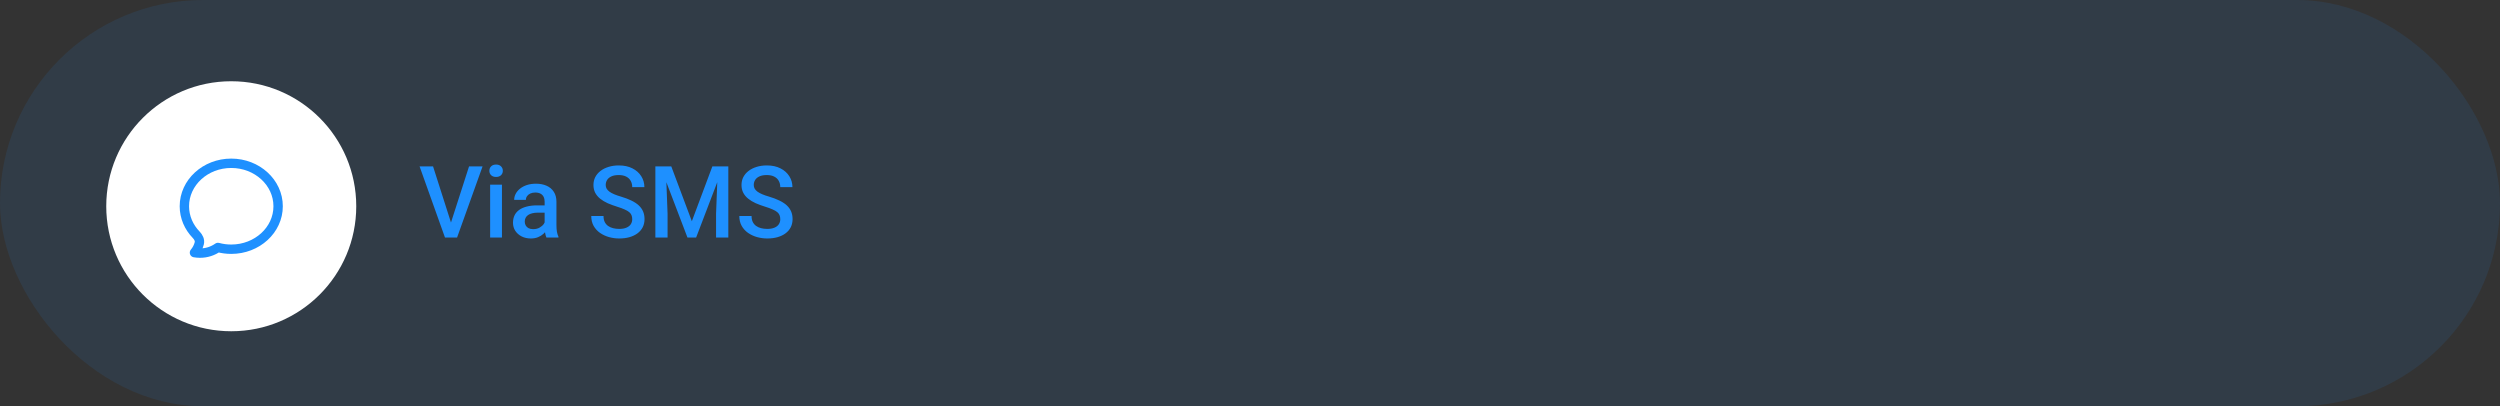 <svg width="400" height="65" viewBox="0 0 400 65" fill="none" xmlns="http://www.w3.org/2000/svg">
<rect x="0" y="0" width="400" height="65" fill="#333333" stroke="none"/>
<rect width="400" height="65" rx="32.5" fill="#1E90FF" fill-opacity="0.1"/>
<path d="M72.055 35.922L75.047 26.625H77.211L73.133 38H71.672L72.055 35.922ZM69.289 26.625L72.258 35.922L72.664 38H71.195L67.133 26.625H69.289ZM80.312 29.547V38H78.422V29.547H80.312ZM78.297 27.328C78.297 27.042 78.391 26.805 78.578 26.617C78.771 26.424 79.037 26.328 79.375 26.328C79.708 26.328 79.971 26.424 80.164 26.617C80.357 26.805 80.453 27.042 80.453 27.328C80.453 27.609 80.357 27.844 80.164 28.031C79.971 28.219 79.708 28.312 79.375 28.312C79.037 28.312 78.771 28.219 78.578 28.031C78.391 27.844 78.297 27.609 78.297 27.328ZM87.141 36.305V32.273C87.141 31.971 87.086 31.711 86.977 31.492C86.867 31.273 86.701 31.104 86.477 30.984C86.258 30.865 85.982 30.805 85.648 30.805C85.341 30.805 85.076 30.857 84.852 30.961C84.628 31.065 84.453 31.206 84.328 31.383C84.203 31.56 84.141 31.76 84.141 31.984H82.266C82.266 31.651 82.346 31.328 82.508 31.016C82.669 30.703 82.904 30.424 83.211 30.18C83.518 29.935 83.885 29.742 84.312 29.602C84.74 29.461 85.219 29.391 85.75 29.391C86.385 29.391 86.948 29.497 87.438 29.711C87.932 29.924 88.32 30.247 88.602 30.68C88.888 31.107 89.031 31.643 89.031 32.289V36.047C89.031 36.432 89.057 36.779 89.109 37.086C89.167 37.388 89.247 37.651 89.352 37.875V38H87.422C87.333 37.797 87.263 37.539 87.211 37.227C87.164 36.909 87.141 36.602 87.141 36.305ZM87.414 32.859L87.43 34.023H86.078C85.729 34.023 85.422 34.057 85.156 34.125C84.891 34.188 84.669 34.281 84.492 34.406C84.315 34.531 84.182 34.682 84.094 34.859C84.005 35.036 83.961 35.237 83.961 35.461C83.961 35.685 84.013 35.891 84.117 36.078C84.221 36.26 84.372 36.404 84.57 36.508C84.773 36.612 85.018 36.664 85.305 36.664C85.69 36.664 86.026 36.586 86.312 36.43C86.604 36.268 86.833 36.073 87 35.844C87.167 35.609 87.255 35.388 87.266 35.18L87.875 36.016C87.812 36.229 87.706 36.458 87.555 36.703C87.404 36.948 87.206 37.182 86.961 37.406C86.721 37.625 86.432 37.805 86.094 37.945C85.76 38.086 85.375 38.156 84.938 38.156C84.385 38.156 83.893 38.047 83.461 37.828C83.029 37.604 82.69 37.305 82.445 36.93C82.201 36.55 82.078 36.12 82.078 35.641C82.078 35.193 82.162 34.797 82.328 34.453C82.5 34.104 82.75 33.812 83.078 33.578C83.412 33.344 83.818 33.167 84.297 33.047C84.776 32.922 85.323 32.859 85.938 32.859H87.414ZM101.156 35.07C101.156 34.836 101.12 34.628 101.047 34.445C100.979 34.263 100.857 34.096 100.68 33.945C100.503 33.794 100.253 33.648 99.93 33.508C99.612 33.362 99.206 33.214 98.711 33.062C98.169 32.896 97.669 32.711 97.211 32.508C96.758 32.3 96.362 32.06 96.023 31.789C95.685 31.513 95.422 31.198 95.234 30.844C95.047 30.484 94.953 30.07 94.953 29.602C94.953 29.138 95.049 28.716 95.242 28.336C95.44 27.956 95.719 27.628 96.078 27.352C96.443 27.07 96.872 26.854 97.367 26.703C97.862 26.547 98.409 26.469 99.008 26.469C99.852 26.469 100.578 26.625 101.188 26.938C101.802 27.25 102.273 27.669 102.602 28.195C102.935 28.721 103.102 29.302 103.102 29.938H101.156C101.156 29.562 101.076 29.232 100.914 28.945C100.758 28.654 100.518 28.424 100.195 28.258C99.878 28.091 99.474 28.008 98.984 28.008C98.521 28.008 98.135 28.078 97.828 28.219C97.521 28.359 97.292 28.549 97.141 28.789C96.99 29.029 96.914 29.299 96.914 29.602C96.914 29.815 96.963 30.01 97.062 30.188C97.162 30.359 97.312 30.521 97.516 30.672C97.719 30.818 97.974 30.956 98.281 31.086C98.588 31.216 98.951 31.341 99.367 31.461C99.997 31.648 100.547 31.857 101.016 32.086C101.484 32.31 101.875 32.565 102.188 32.852C102.5 33.138 102.734 33.464 102.891 33.828C103.047 34.188 103.125 34.596 103.125 35.055C103.125 35.534 103.029 35.966 102.836 36.352C102.643 36.732 102.367 37.057 102.008 37.328C101.654 37.594 101.227 37.8 100.727 37.945C100.232 38.086 99.68 38.156 99.07 38.156C98.523 38.156 97.984 38.083 97.453 37.938C96.927 37.792 96.448 37.57 96.016 37.273C95.583 36.971 95.24 36.596 94.984 36.148C94.729 35.695 94.602 35.167 94.602 34.562H96.562C96.562 34.932 96.625 35.247 96.75 35.508C96.88 35.768 97.06 35.982 97.289 36.148C97.518 36.31 97.784 36.43 98.086 36.508C98.393 36.586 98.721 36.625 99.07 36.625C99.529 36.625 99.912 36.56 100.219 36.43C100.531 36.3 100.766 36.117 100.922 35.883C101.078 35.648 101.156 35.378 101.156 35.07ZM105.656 26.625H107.406L110.695 35.398L113.977 26.625H115.727L111.383 38H109.992L105.656 26.625ZM104.859 26.625H106.523L106.812 34.219V38H104.859V26.625ZM114.859 26.625H116.531V38H114.57V34.219L114.859 26.625ZM124.844 35.07C124.844 34.836 124.807 34.628 124.734 34.445C124.667 34.263 124.544 34.096 124.367 33.945C124.19 33.794 123.94 33.648 123.617 33.508C123.299 33.362 122.893 33.214 122.398 33.062C121.857 32.896 121.357 32.711 120.898 32.508C120.445 32.3 120.049 32.06 119.711 31.789C119.372 31.513 119.109 31.198 118.922 30.844C118.734 30.484 118.641 30.07 118.641 29.602C118.641 29.138 118.737 28.716 118.93 28.336C119.128 27.956 119.406 27.628 119.766 27.352C120.13 27.07 120.56 26.854 121.055 26.703C121.549 26.547 122.096 26.469 122.695 26.469C123.539 26.469 124.266 26.625 124.875 26.938C125.49 27.25 125.961 27.669 126.289 28.195C126.622 28.721 126.789 29.302 126.789 29.938H124.844C124.844 29.562 124.763 29.232 124.602 28.945C124.445 28.654 124.206 28.424 123.883 28.258C123.565 28.091 123.161 28.008 122.672 28.008C122.208 28.008 121.823 28.078 121.516 28.219C121.208 28.359 120.979 28.549 120.828 28.789C120.677 29.029 120.602 29.299 120.602 29.602C120.602 29.815 120.651 30.01 120.75 30.188C120.849 30.359 121 30.521 121.203 30.672C121.406 30.818 121.661 30.956 121.969 31.086C122.276 31.216 122.638 31.341 123.055 31.461C123.685 31.648 124.234 31.857 124.703 32.086C125.172 32.31 125.562 32.565 125.875 32.852C126.188 33.138 126.422 33.464 126.578 33.828C126.734 34.188 126.812 34.596 126.812 35.055C126.812 35.534 126.716 35.966 126.523 36.352C126.331 36.732 126.055 37.057 125.695 37.328C125.341 37.594 124.914 37.8 124.414 37.945C123.919 38.086 123.367 38.156 122.758 38.156C122.211 38.156 121.672 38.083 121.141 37.938C120.615 37.792 120.135 37.57 119.703 37.273C119.271 36.971 118.927 36.596 118.672 36.148C118.417 35.695 118.289 35.167 118.289 34.562H120.25C120.25 34.932 120.312 35.247 120.438 35.508C120.568 35.768 120.747 35.982 120.977 36.148C121.206 36.31 121.471 36.43 121.773 36.508C122.081 36.586 122.409 36.625 122.758 36.625C123.216 36.625 123.599 36.56 123.906 36.43C124.219 36.3 124.453 36.117 124.609 35.883C124.766 35.648 124.844 35.378 124.844 35.07Z" fill="#1E90FF"/>
<circle cx="37" cy="33" r="20" fill="white"/>
<path d="M37 39.875C41.142 39.875 44.5 36.797 44.5 33C44.5 29.203 41.142 26.125 37 26.125C32.858 26.125 29.5 29.203 29.5 33C29.5 34.753 30.216 36.352 31.394 37.567C31.754 37.939 32.011 38.433 31.883 38.934C31.742 39.482 31.479 39.99 31.113 40.422C31.406 40.474 31.703 40.5 32 40.5C33.068 40.5 34.058 40.165 34.871 39.594C35.546 39.778 36.261 39.875 37 39.875Z" stroke="#1E90FF" stroke-width="1.5" stroke-linecap="round" stroke-linejoin="round"/>
</svg>
